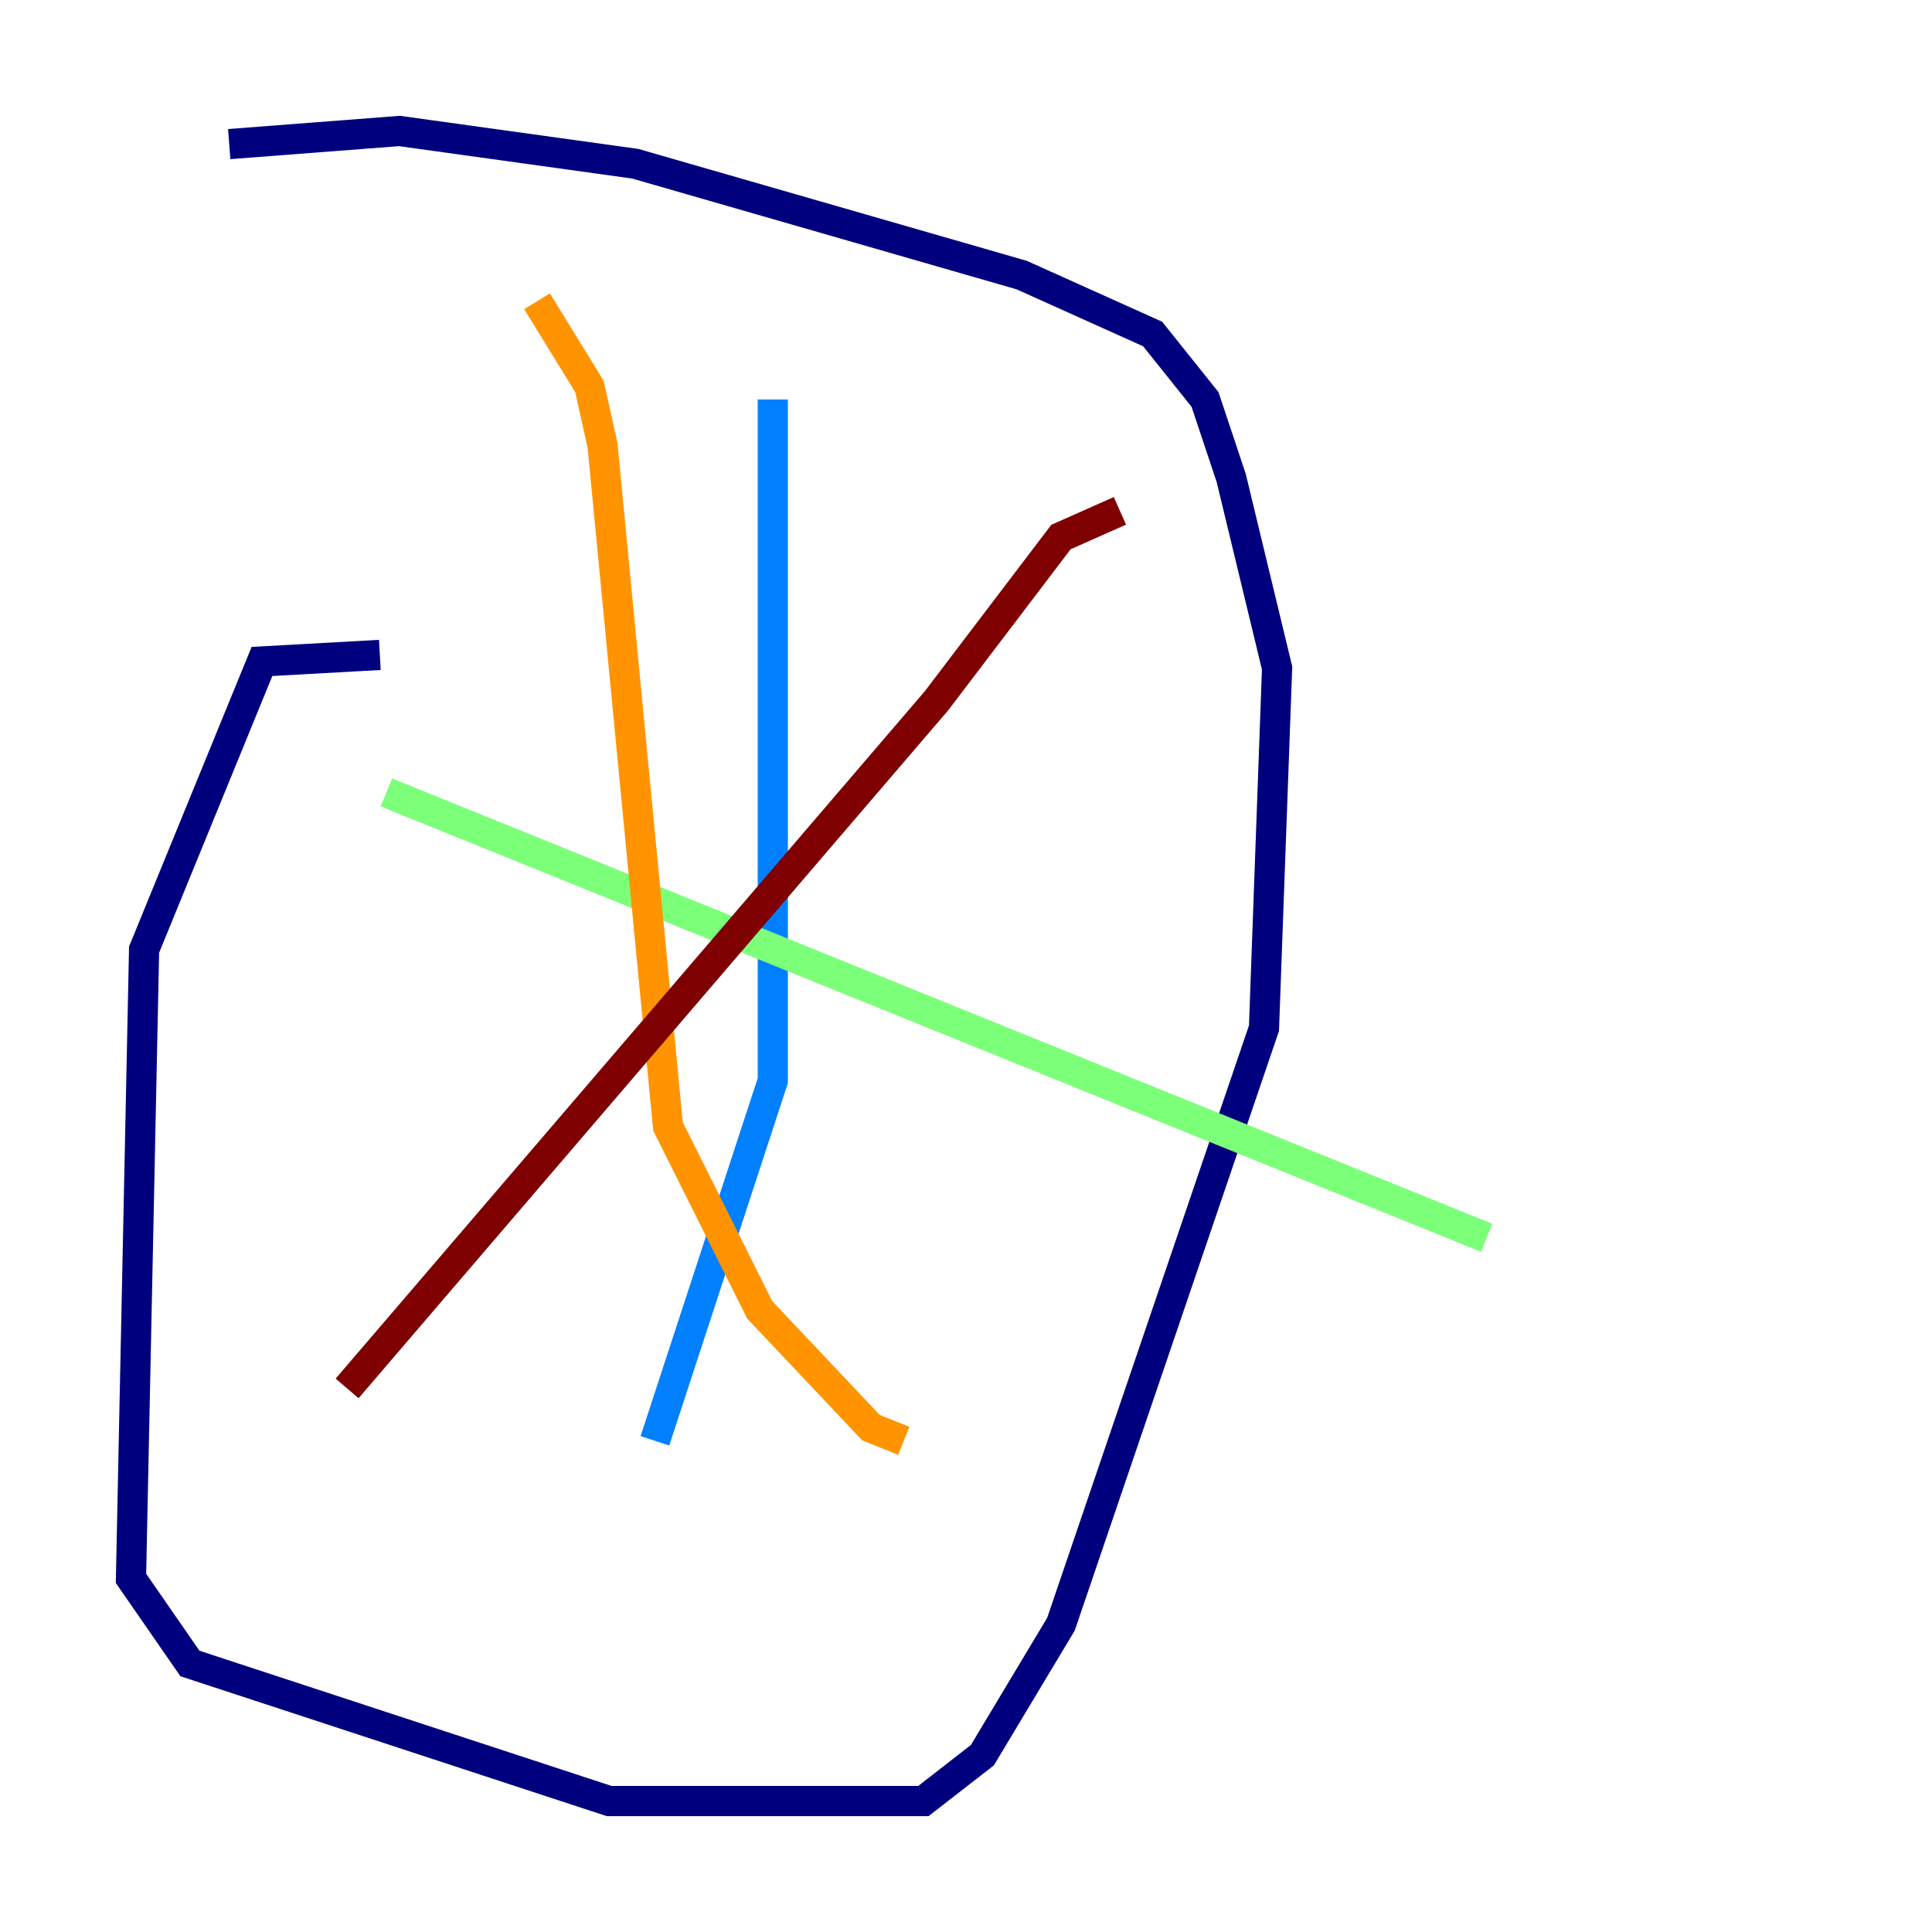 <?xml version="1.0" encoding="utf-8" ?>
<svg baseProfile="tiny" height="128" version="1.2" viewBox="0,0,128,128" width="128" xmlns="http://www.w3.org/2000/svg" xmlns:ev="http://www.w3.org/2001/xml-events" xmlns:xlink="http://www.w3.org/1999/xlink"><defs /><polyline fill="none" points="25.166,43.39 17.356,43.824 9.546,62.915 8.678,104.57 12.583,110.21 40.352,119.322 61.18,119.322 65.085,116.285 70.291,107.607 83.742,68.122 84.61,44.258 81.573,31.675 79.837,26.468 76.366,22.129 67.688,18.224 42.088,10.848 26.468,8.678 15.186,9.546" stroke="#00007f" stroke-width="2" /><polyline fill="none" points="51.2,26.468 51.2,71.593 43.39,95.458" stroke="#0080ff" stroke-width="2" /><polyline fill="none" points="25.6,52.502 98.495,82.007" stroke="#7cff79" stroke-width="2" /><polyline fill="none" points="35.58,19.959 39.051,25.6 39.919,29.505 44.258,74.63 50.332,86.78 57.709,94.59 59.878,95.458" stroke="#ff9400" stroke-width="2" /><polyline fill="none" points="74.197,33.844 70.291,35.58 62.047,46.427 22.997,91.986" stroke="#7f0000" stroke-width="2" /></svg>